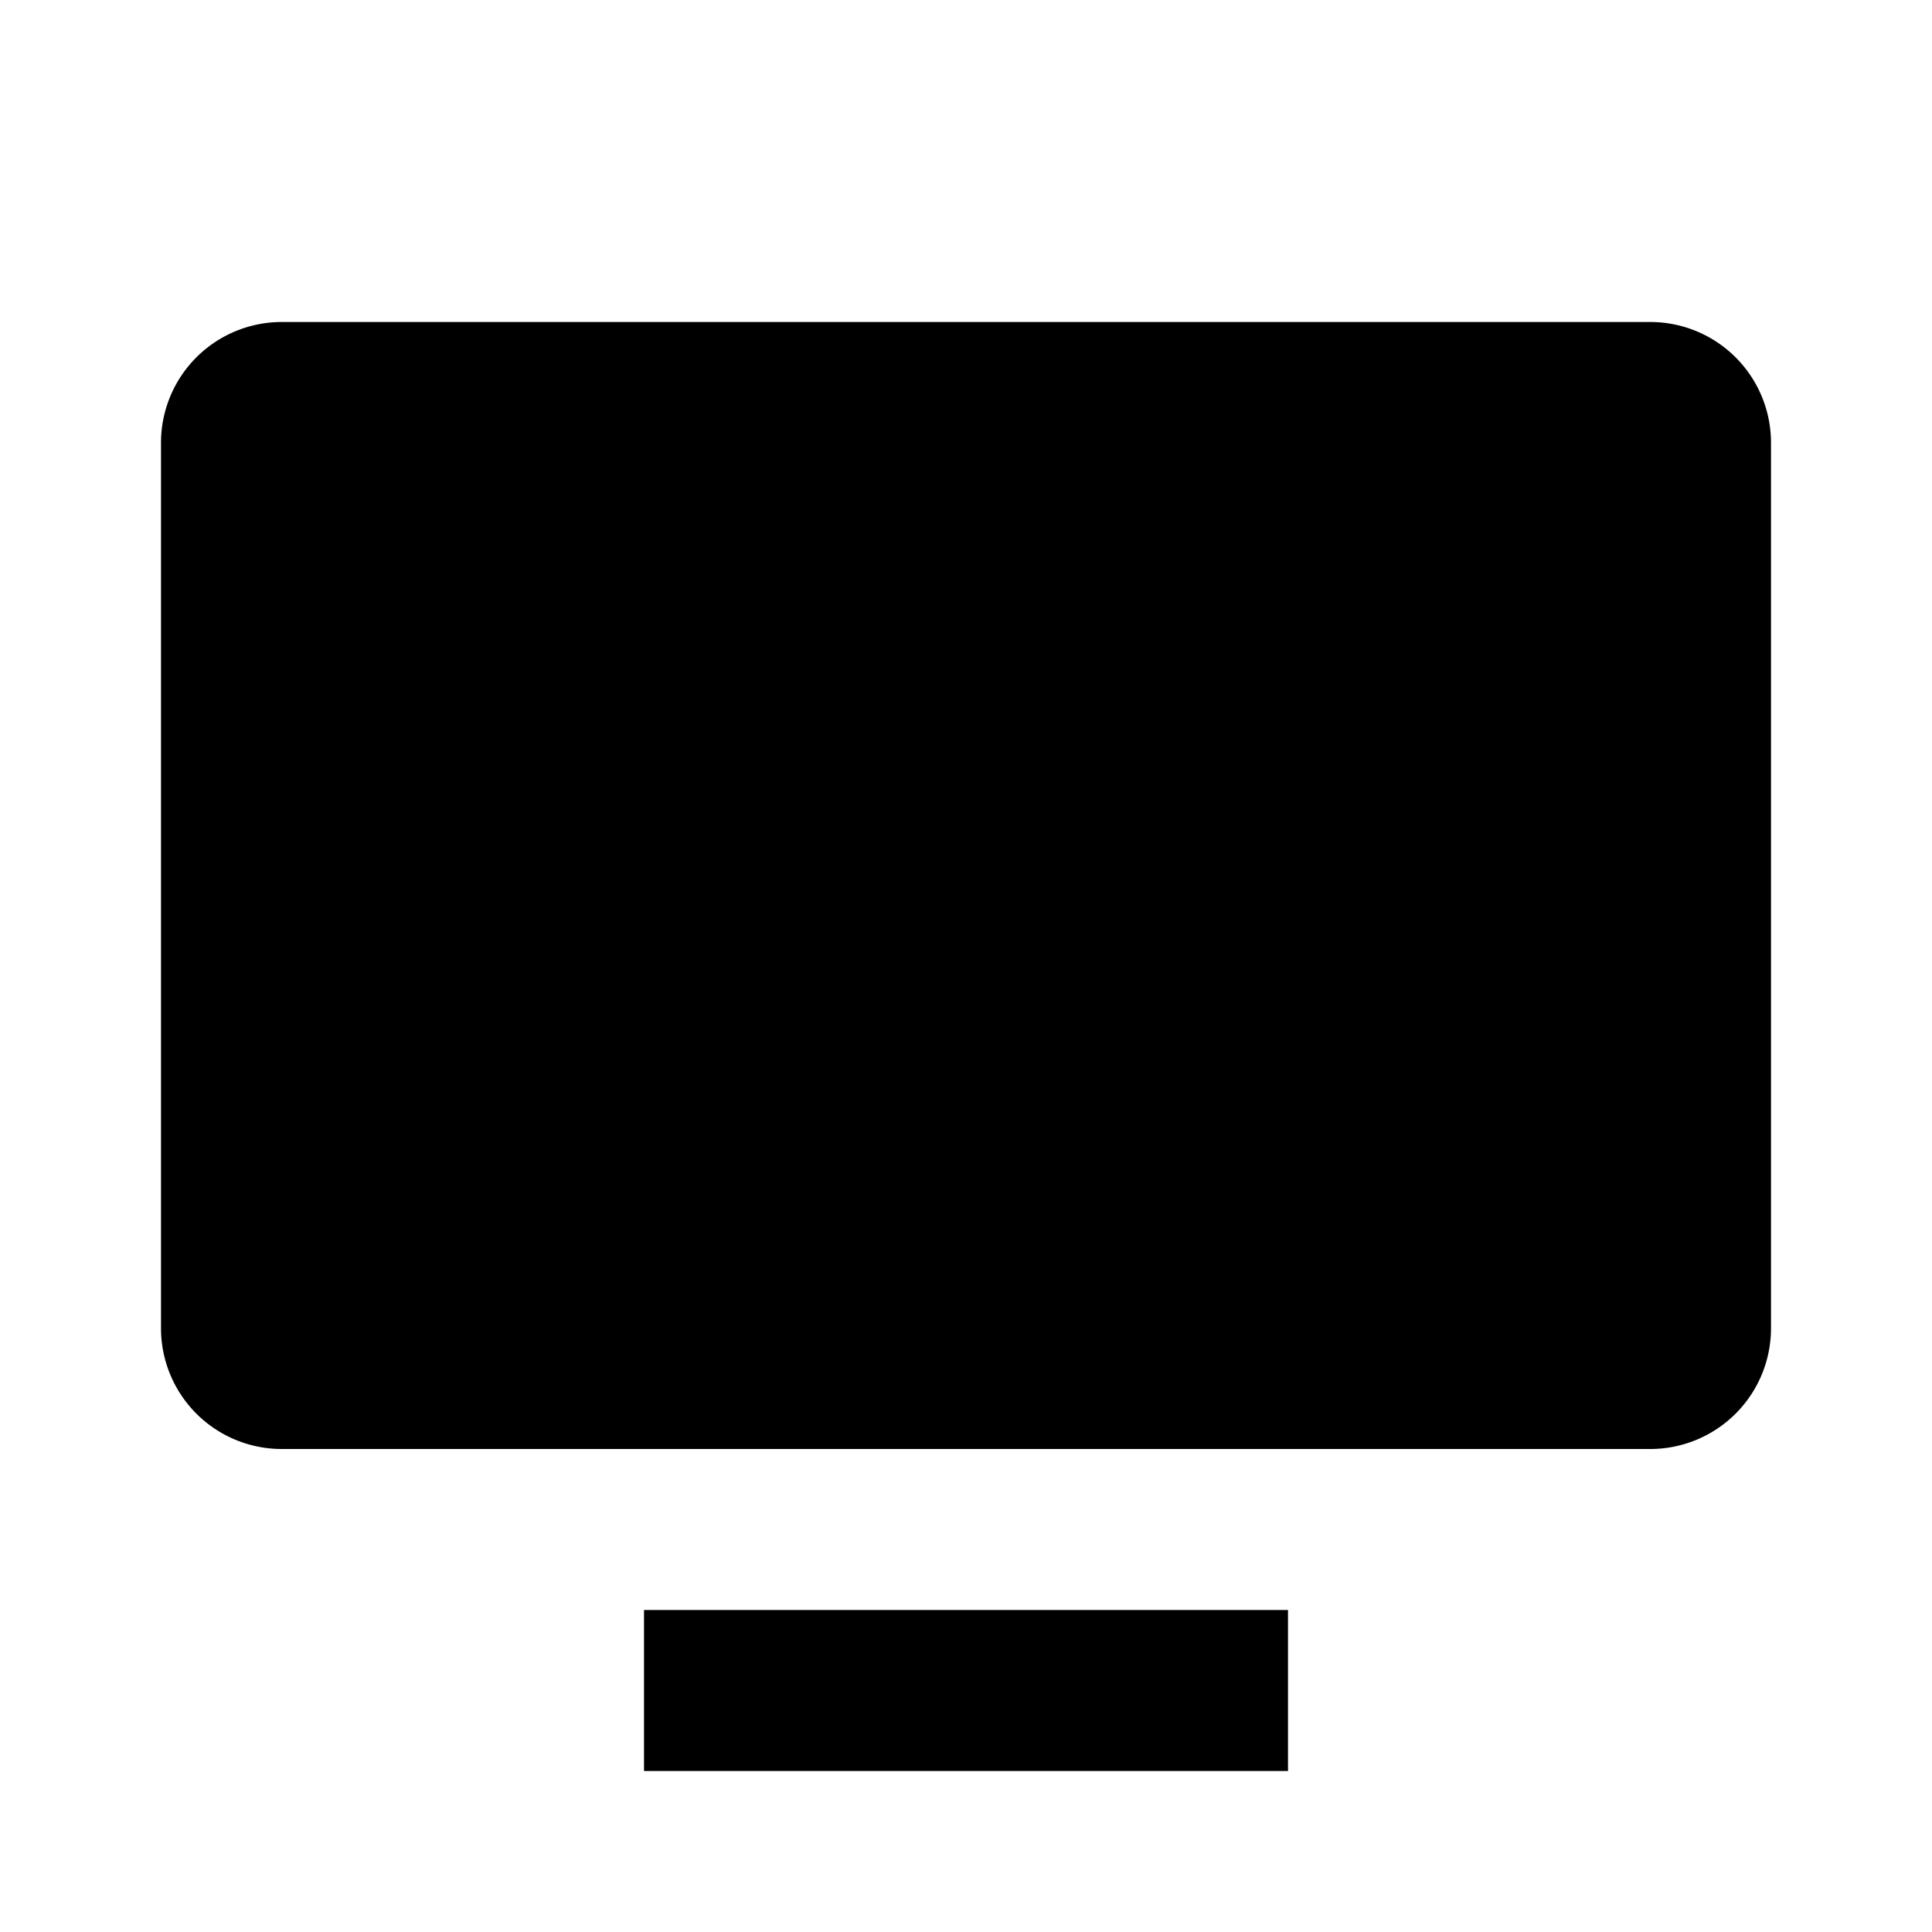 <svg id="Layer_1" data-name="Layer 1" xmlns="http://www.w3.org/2000/svg" viewBox="0 0 24 24"><title>iconoteka_tv__personal_video_b_f</title><path d="M20.5,4H3.5A1.5,1.5,0,0,0,2,5.5v11A1.5,1.5,0,0,0,3.5,18h17A1.5,1.5,0,0,0,22,16.5V5.5A1.5,1.5,0,0,0,20.5,4ZM8,22h8V20H8Z"/></svg>